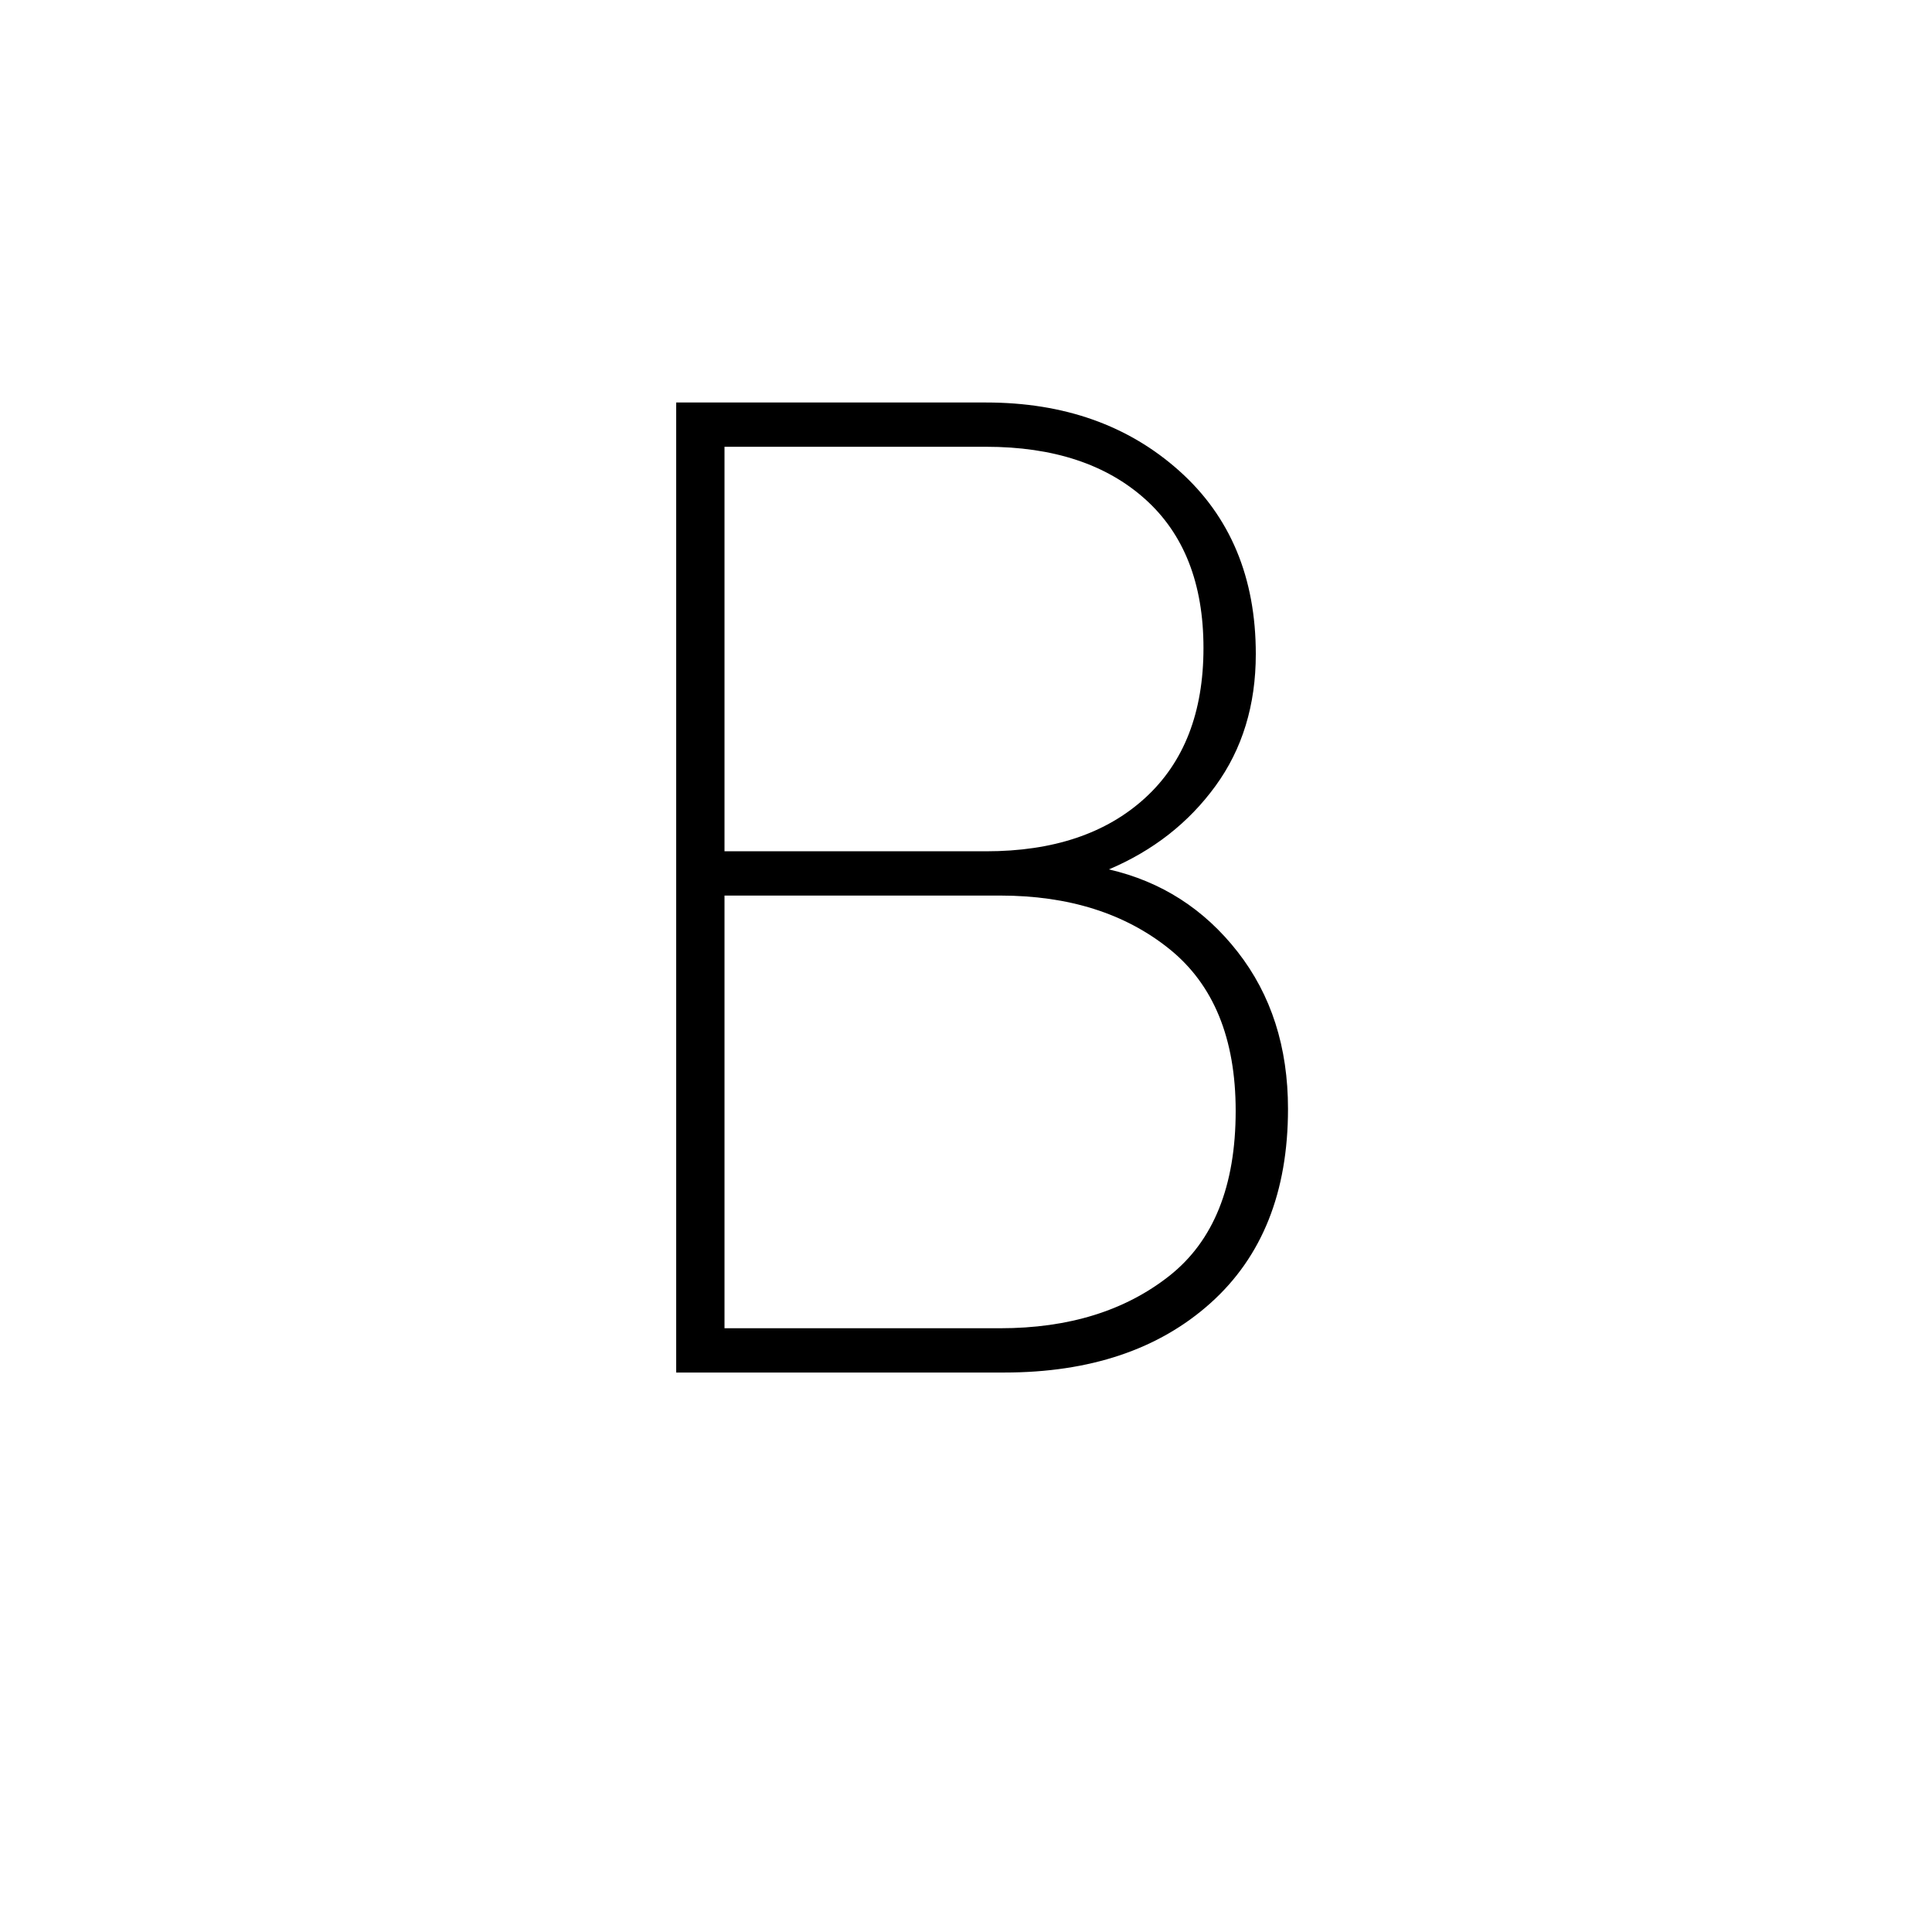 <svg xmlns="http://www.w3.org/2000/svg" height="48" width="48"><path d="M16.8 34.1V10H24.5Q27.4 10 29.3 11.7Q31.2 13.4 31.2 16.25Q31.2 18.15 30.2 19.525Q29.2 20.9 27.55 21.6Q29.5 22.05 30.75 23.65Q32 25.25 32 27.55Q32 30.65 30.075 32.375Q28.15 34.1 24.95 34.1ZM18 21.15H24.5Q27 21.15 28.45 19.825Q29.9 18.5 29.9 16.1Q29.9 13.7 28.45 12.4Q27 11.1 24.5 11.1H18ZM18 33H24.85Q27.4 33 29.05 31.7Q30.7 30.4 30.7 27.6Q30.7 24.9 29.05 23.575Q27.4 22.25 24.85 22.25H18Z"/></svg>